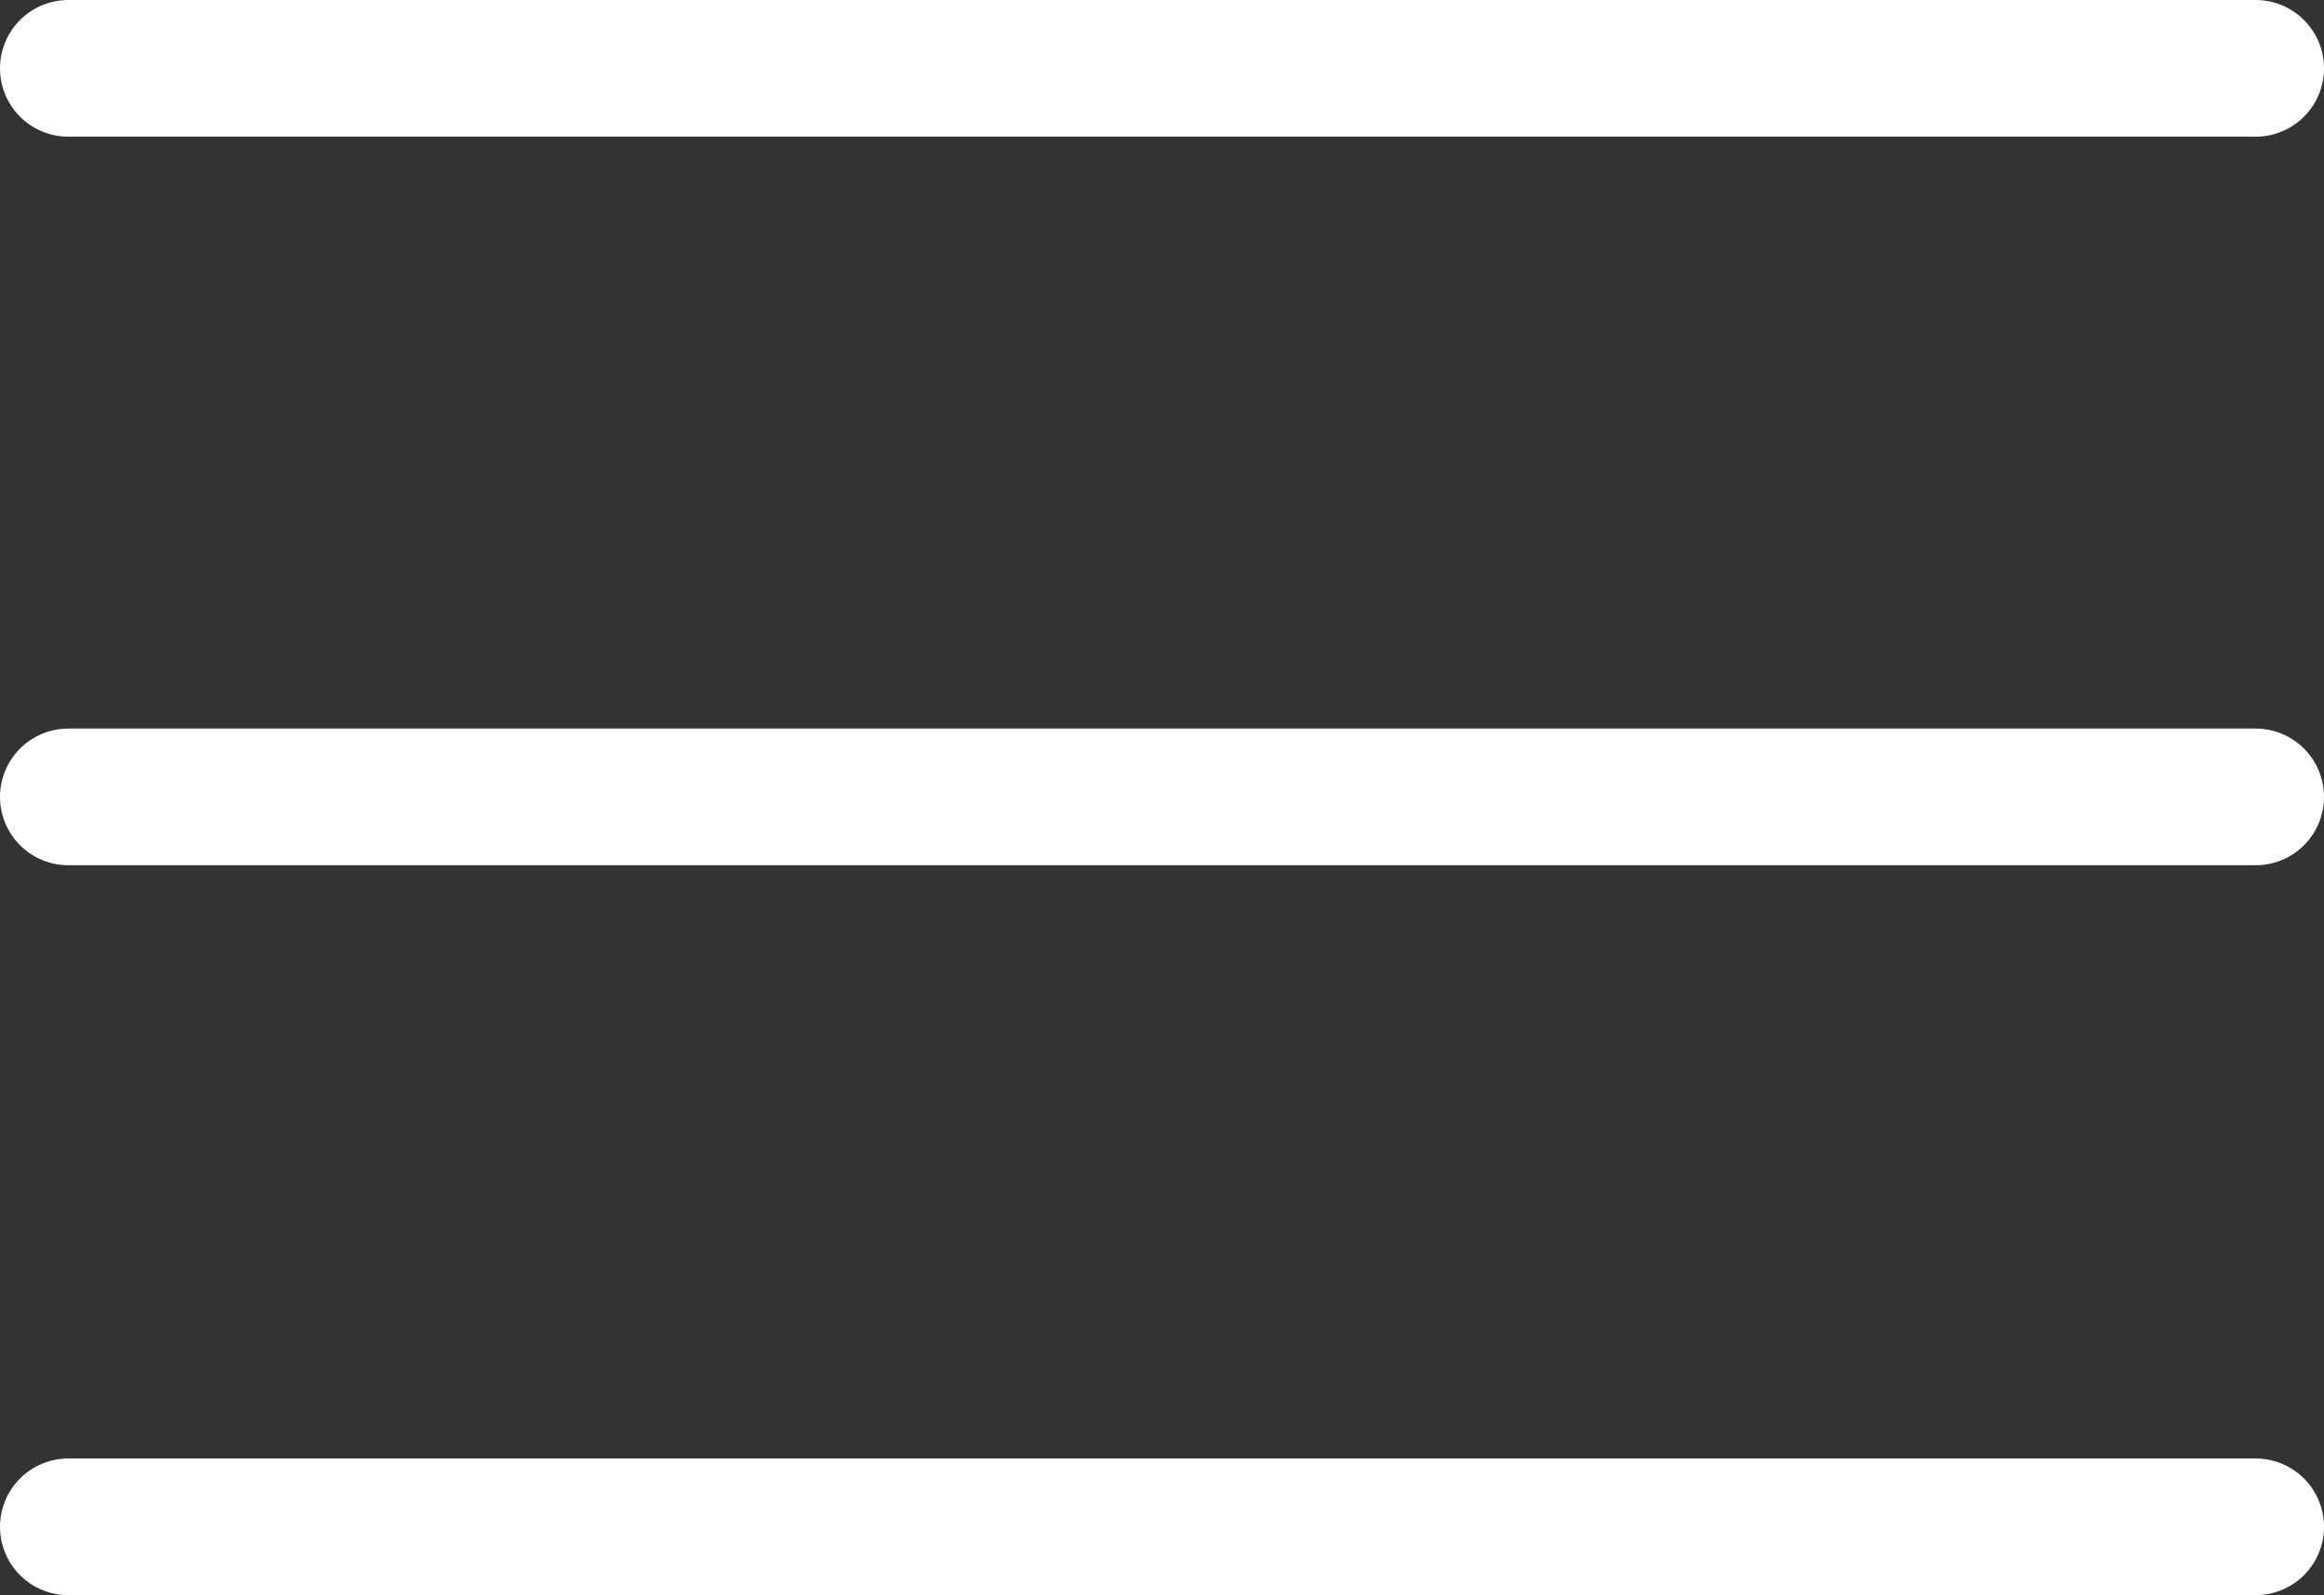 <svg xmlns="http://www.w3.org/2000/svg" width="17" height="11.67"><rect width="100%" height="100%" fill="#333333" stroke="none"/><g fill="none" stroke="#fff" stroke-linecap="round" stroke-linejoin="round"><path data-name="Linha 26" d="M.5 5.83h16"/><path data-name="Linha 27" d="M.5.5h16"/><path data-name="Linha 28" d="M.5 11.17h16"/></g></svg>